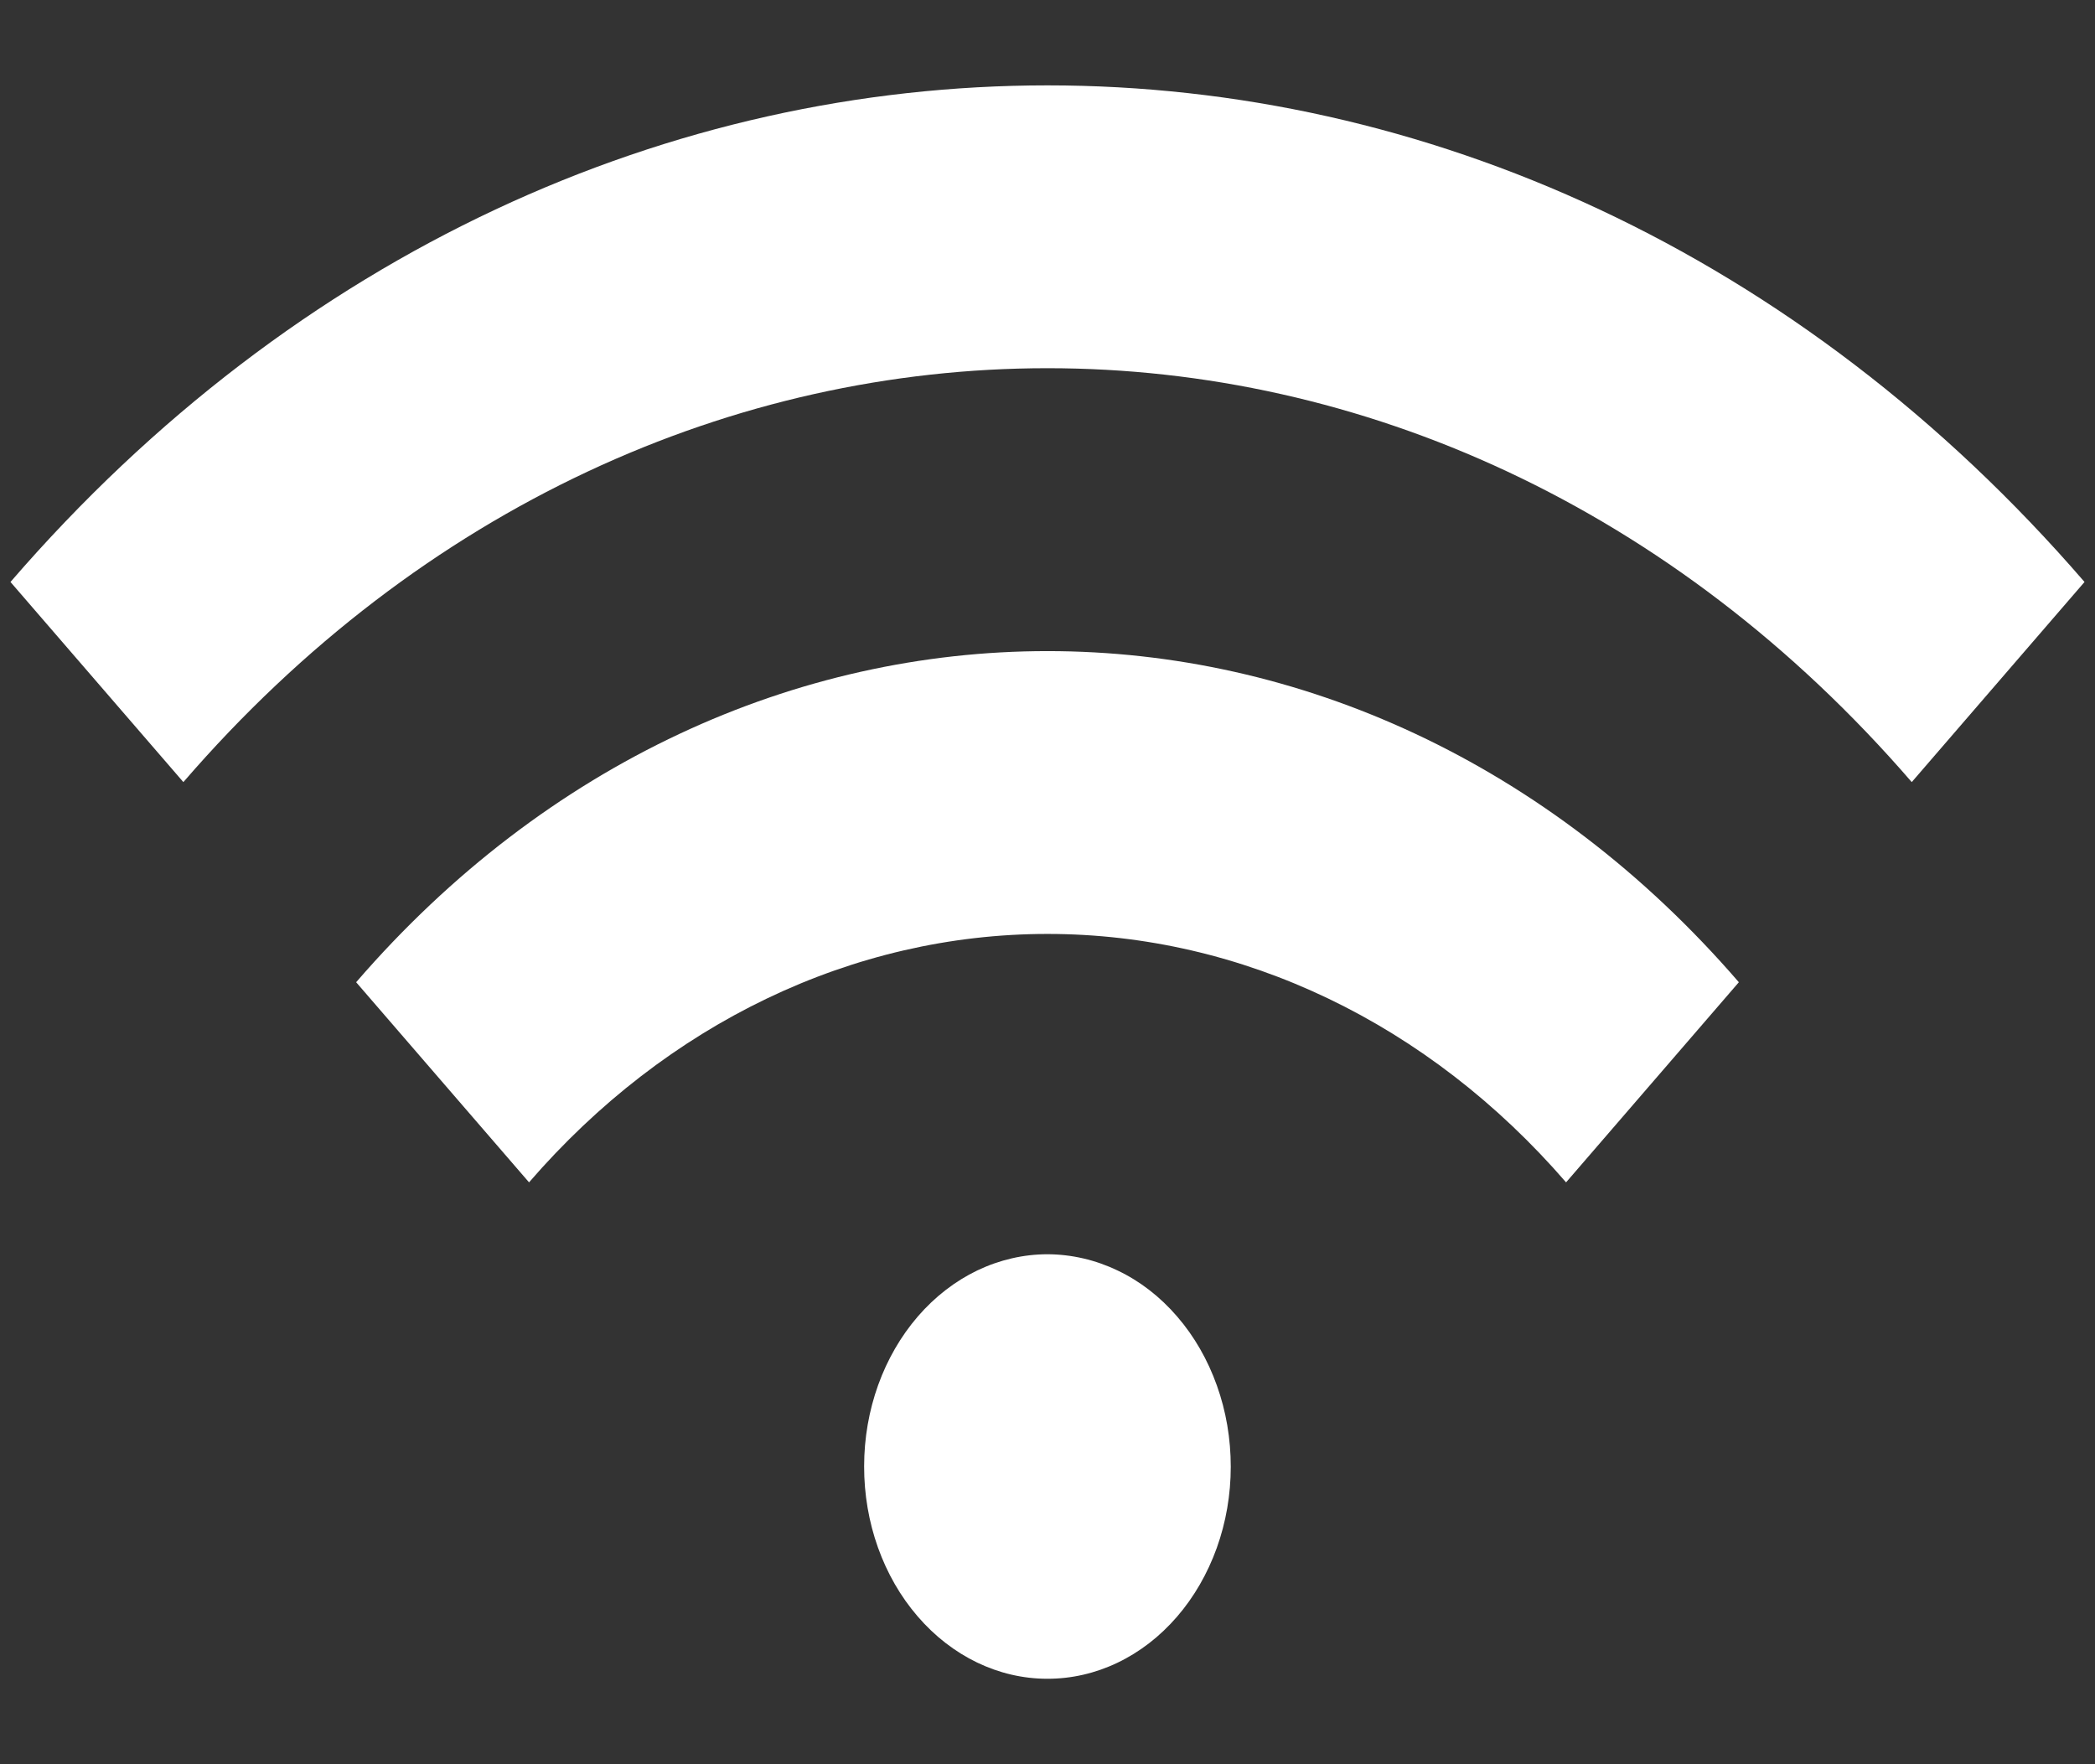 <svg width="19" height="16" viewBox="0 0 19 16" fill="none" xmlns="http://www.w3.org/2000/svg">
<rect x="0" y="0" width="19" height="16" fill="#333333" stroke="none"/>
<path d="M8.325 11.938C8.48 11.759 8.663 11.618 8.865 11.521C9.067 11.425 9.283 11.375 9.501 11.375C9.719 11.376 9.936 11.426 10.137 11.523C10.339 11.619 10.522 11.761 10.676 11.94C10.831 12.119 10.953 12.332 11.036 12.565C11.12 12.799 11.162 13.049 11.162 13.302C11.162 13.555 11.119 13.805 11.035 14.039C10.951 14.272 10.829 14.484 10.674 14.663C10.362 15.024 9.939 15.226 9.498 15.225C9.057 15.225 8.634 15.021 8.323 14.66C8.011 14.299 7.836 13.809 7.837 13.298C7.837 12.787 8.013 12.299 8.325 11.938ZM3.23 8.908C6.688 4.904 12.312 4.904 15.77 8.908L14.203 10.723C12.955 9.28 11.264 8.47 9.5 8.47C7.737 8.47 6.046 9.28 4.798 10.723L3.23 8.908ZM0.095 5.278C5.282 -0.727 13.718 -0.727 18.905 5.278L17.338 7.093C13.015 2.088 5.985 2.088 1.663 7.093L0.095 5.278Z" fill="white"/>
</svg>
